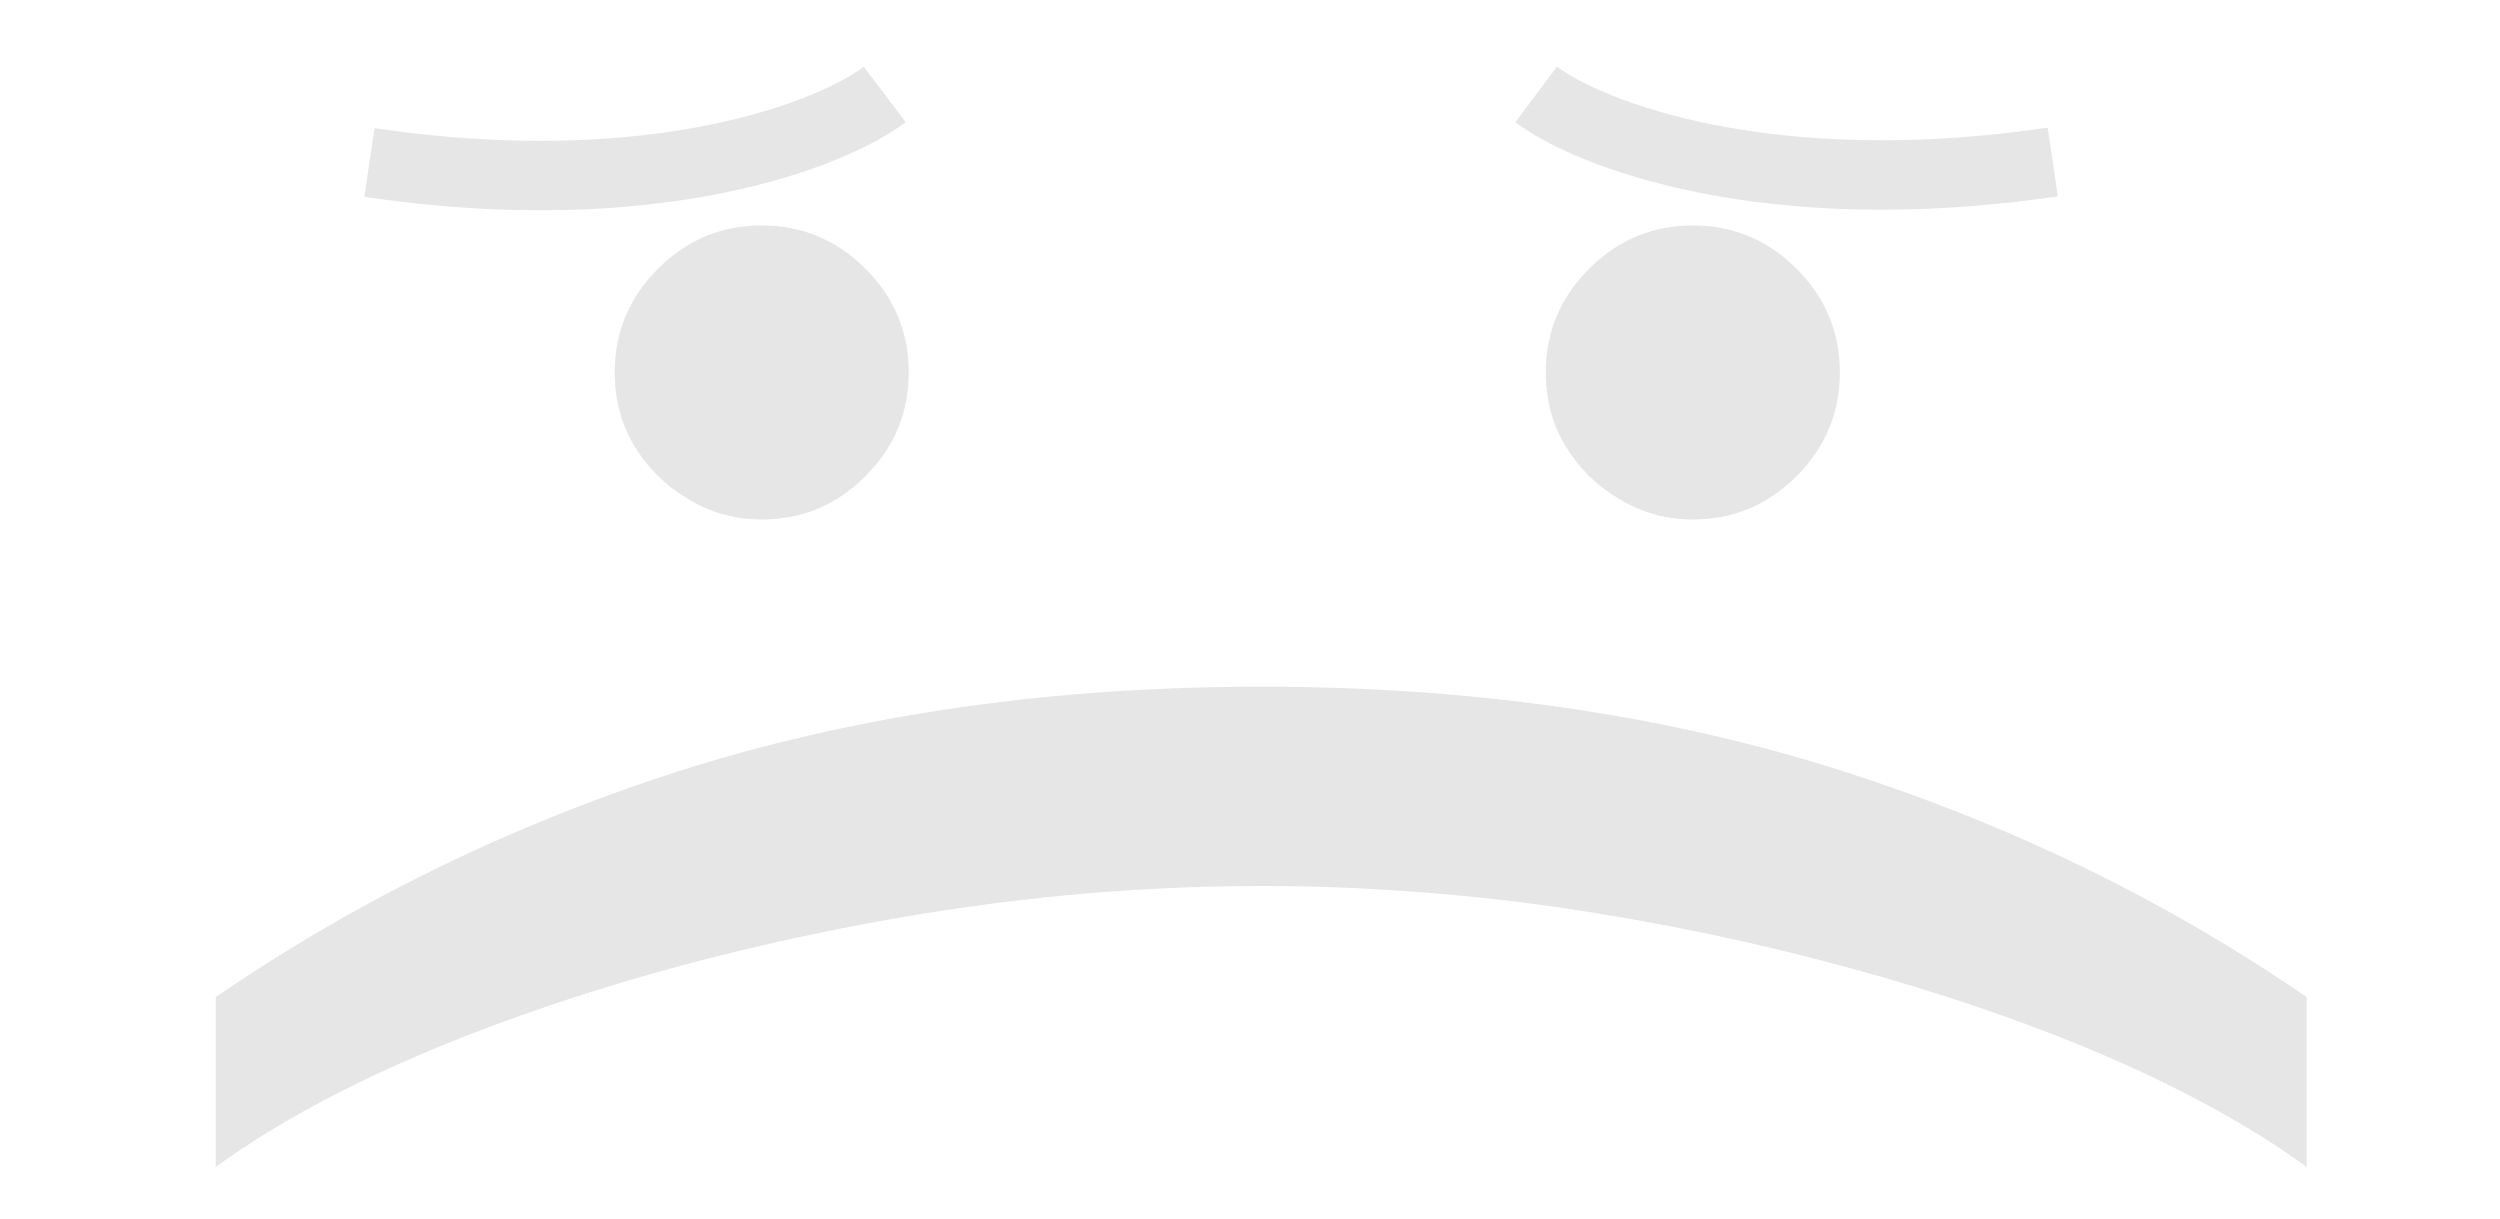 <?xml version="1.0" encoding="UTF-8" standalone="no"?>
<svg
   width="900"
   height="439"
   viewBox="0 0 900 439"
   fill="none"
   version="1.1"
   id="svg10"
   sodipodi:docname="sad-face.svg"
   inkscape:version="1.2.1 (9c6d41e410, 2022-07-14)"
   xmlns:inkscape="http://www.inkscape.org/namespaces/inkscape"
   xmlns:sodipodi="http://sodipodi.sourceforge.net/DTD/sodipodi-0.dtd"
   xmlns="http://www.w3.org/2000/svg"
   xmlns:svg="http://www.w3.org/2000/svg">
  <defs
     id="defs14" />
  <sodipodi:namedview
     id="namedview12"
     pagecolor="#ffffff"
     bordercolor="#000000"
     borderopacity="0.25"
     inkscape:showpageshadow="2"
     inkscape:pageopacity="0.0"
     inkscape:pagecheckerboard="0"
     inkscape:deskcolor="#d1d1d1"
     showgrid="false"
     inkscape:zoom="0.53758542"
     inkscape:cx="478.06356"
     inkscape:cy="219.5"
     inkscape:window-width="1920"
     inkscape:window-height="1170"
     inkscape:window-x="0"
     inkscape:window-y="0"
     inkscape:window-maximized="1"
     inkscape:current-layer="svg10" />
  <path
     d="m 221.295,134.085 c 0,-14.505 5.195,-26.953 15.584,-37.342 10.389,-10.389 22.837,-15.584 37.343,-15.584 14.505,0 26.953,5.195 37.342,15.584 10.389,10.389 15.584,22.837 15.584,37.342 0,14.506 -5.195,26.953 -15.584,37.343 -10.389,10.389 -22.837,15.583 -37.342,15.583 -9.606,0 -18.427,-2.45 -26.463,-7.35 -8.037,-4.705 -14.506,-11.076 -19.407,-19.113 -4.704,-7.841 -7.057,-16.662 -7.057,-26.463 z m 335.199,0 c 0,-14.505 5.195,-26.953 15.584,-37.342 10.389,-10.389 22.837,-15.584 37.342,-15.584 14.506,0 26.954,5.195 37.343,15.584 10.389,10.389 15.584,22.837 15.584,37.342 0,14.506 -5.195,26.953 -15.584,37.343 -10.389,10.389 -22.837,15.583 -37.343,15.583 -9.605,0 -18.426,-2.45 -26.463,-7.35 -8.037,-4.705 -14.505,-11.076 -19.406,-19.113 -4.704,-7.841 -7.057,-16.662 -7.057,-26.463 z"
     fill="#000000"
     fill-opacity="0.1"
     id="path2" />
  <path
     d="m 454.045,247.21 c 74.097,0 142.215,9.605 204.354,28.816 62.335,19.406 119.672,47.045 172.01,82.917 v 61.159 c -19.406,-14.113 -43.321,-27.345 -71.744,-39.694 -28.227,-12.154 -59.297,-22.837 -93.209,-32.05 -33.716,-9.213 -68.608,-16.466 -104.676,-21.759 -36.068,-5.096 -71.646,-7.644 -106.735,-7.644 -46.653,0 -93.992,4.508 -142.018,13.525 -48.026,9.017 -92.621,21.171 -133.786,36.46 -41.164,15.29 -74.684,32.344 -100.559,51.162 V 358.943 C 130.02,323.071 187.259,295.432 249.398,276.026 311.733,256.815 379.949,247.21 454.045,247.21 Z"
     fill="#000000"
     fill-opacity="0.1"
     id="path4" />
  <path
     d="M 133,58.5 C 235.4,73.7 299.333,48.5 318.5,34"
     stroke="#000000"
     stroke-opacity="0.1"
     stroke-width="25"
     id="path6" />
  <path
     d="M 739,58.324 C 636.324,73.414 572.218,48.396 553,34"
     stroke="#000000"
     stroke-opacity="0.1"
     stroke-width="25"
     id="path8" />
</svg>
